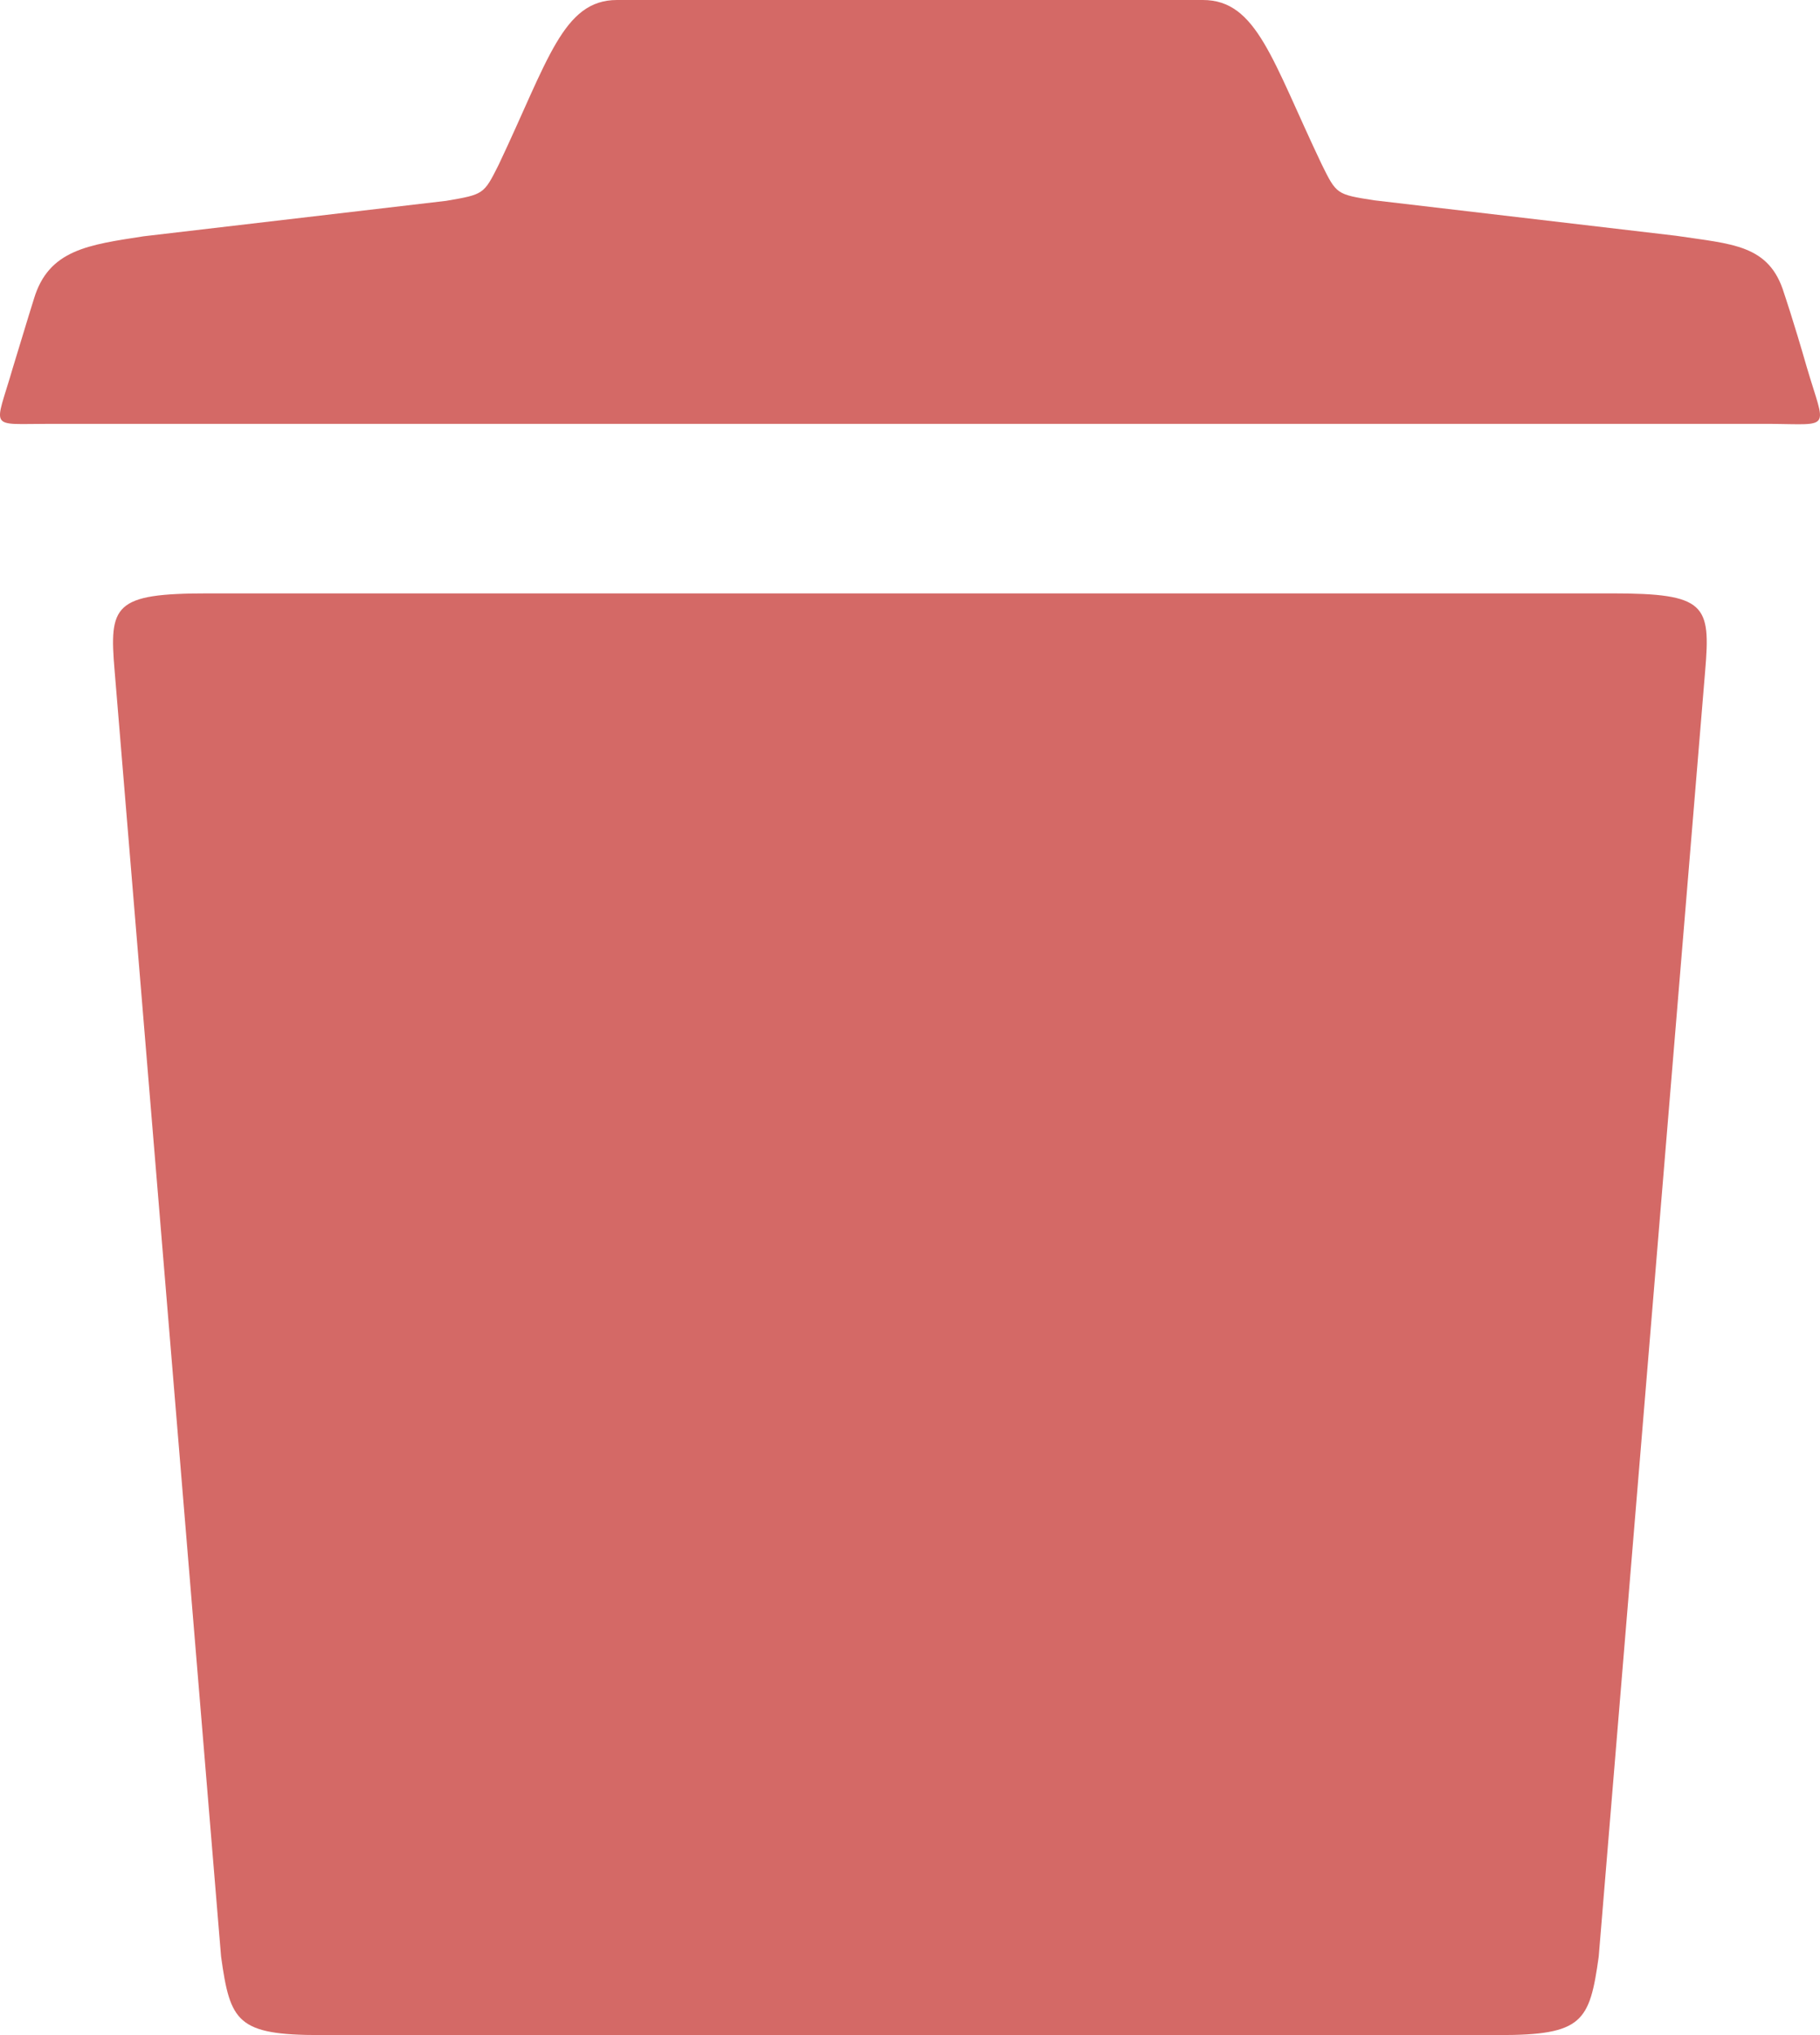 <svg width="17" height="19" fill="none" xmlns="http://www.w3.org/2000/svg"><path d="M16.878 3.433c-.128-.445-.213-.693-.213-.693-.138-.46-.489-.46-1.01-.539l-2.82-.331c-.351-.055-.351-.055-.49-.337C11.883.563 11.74 0 11.236 0H5.763c-.505 0-.643.564-1.105 1.538-.139.277-.139.277-.49.337l-2.826.331c-.515.08-.887.124-1.025.584 0 0-.064.203-.197.643-.17.589-.239.524.346.524h16.066c.585.005.52.065.346-.524ZM15.055 5.54H1.943c-.882 0-.925.109-.872.727l.994 12c.085.61.149.733.93.733h11.008c.781 0 .845-.124.93-.732l.994-12c.053-.624.01-.728-.872-.728Z" fill="#D46966"/></svg>